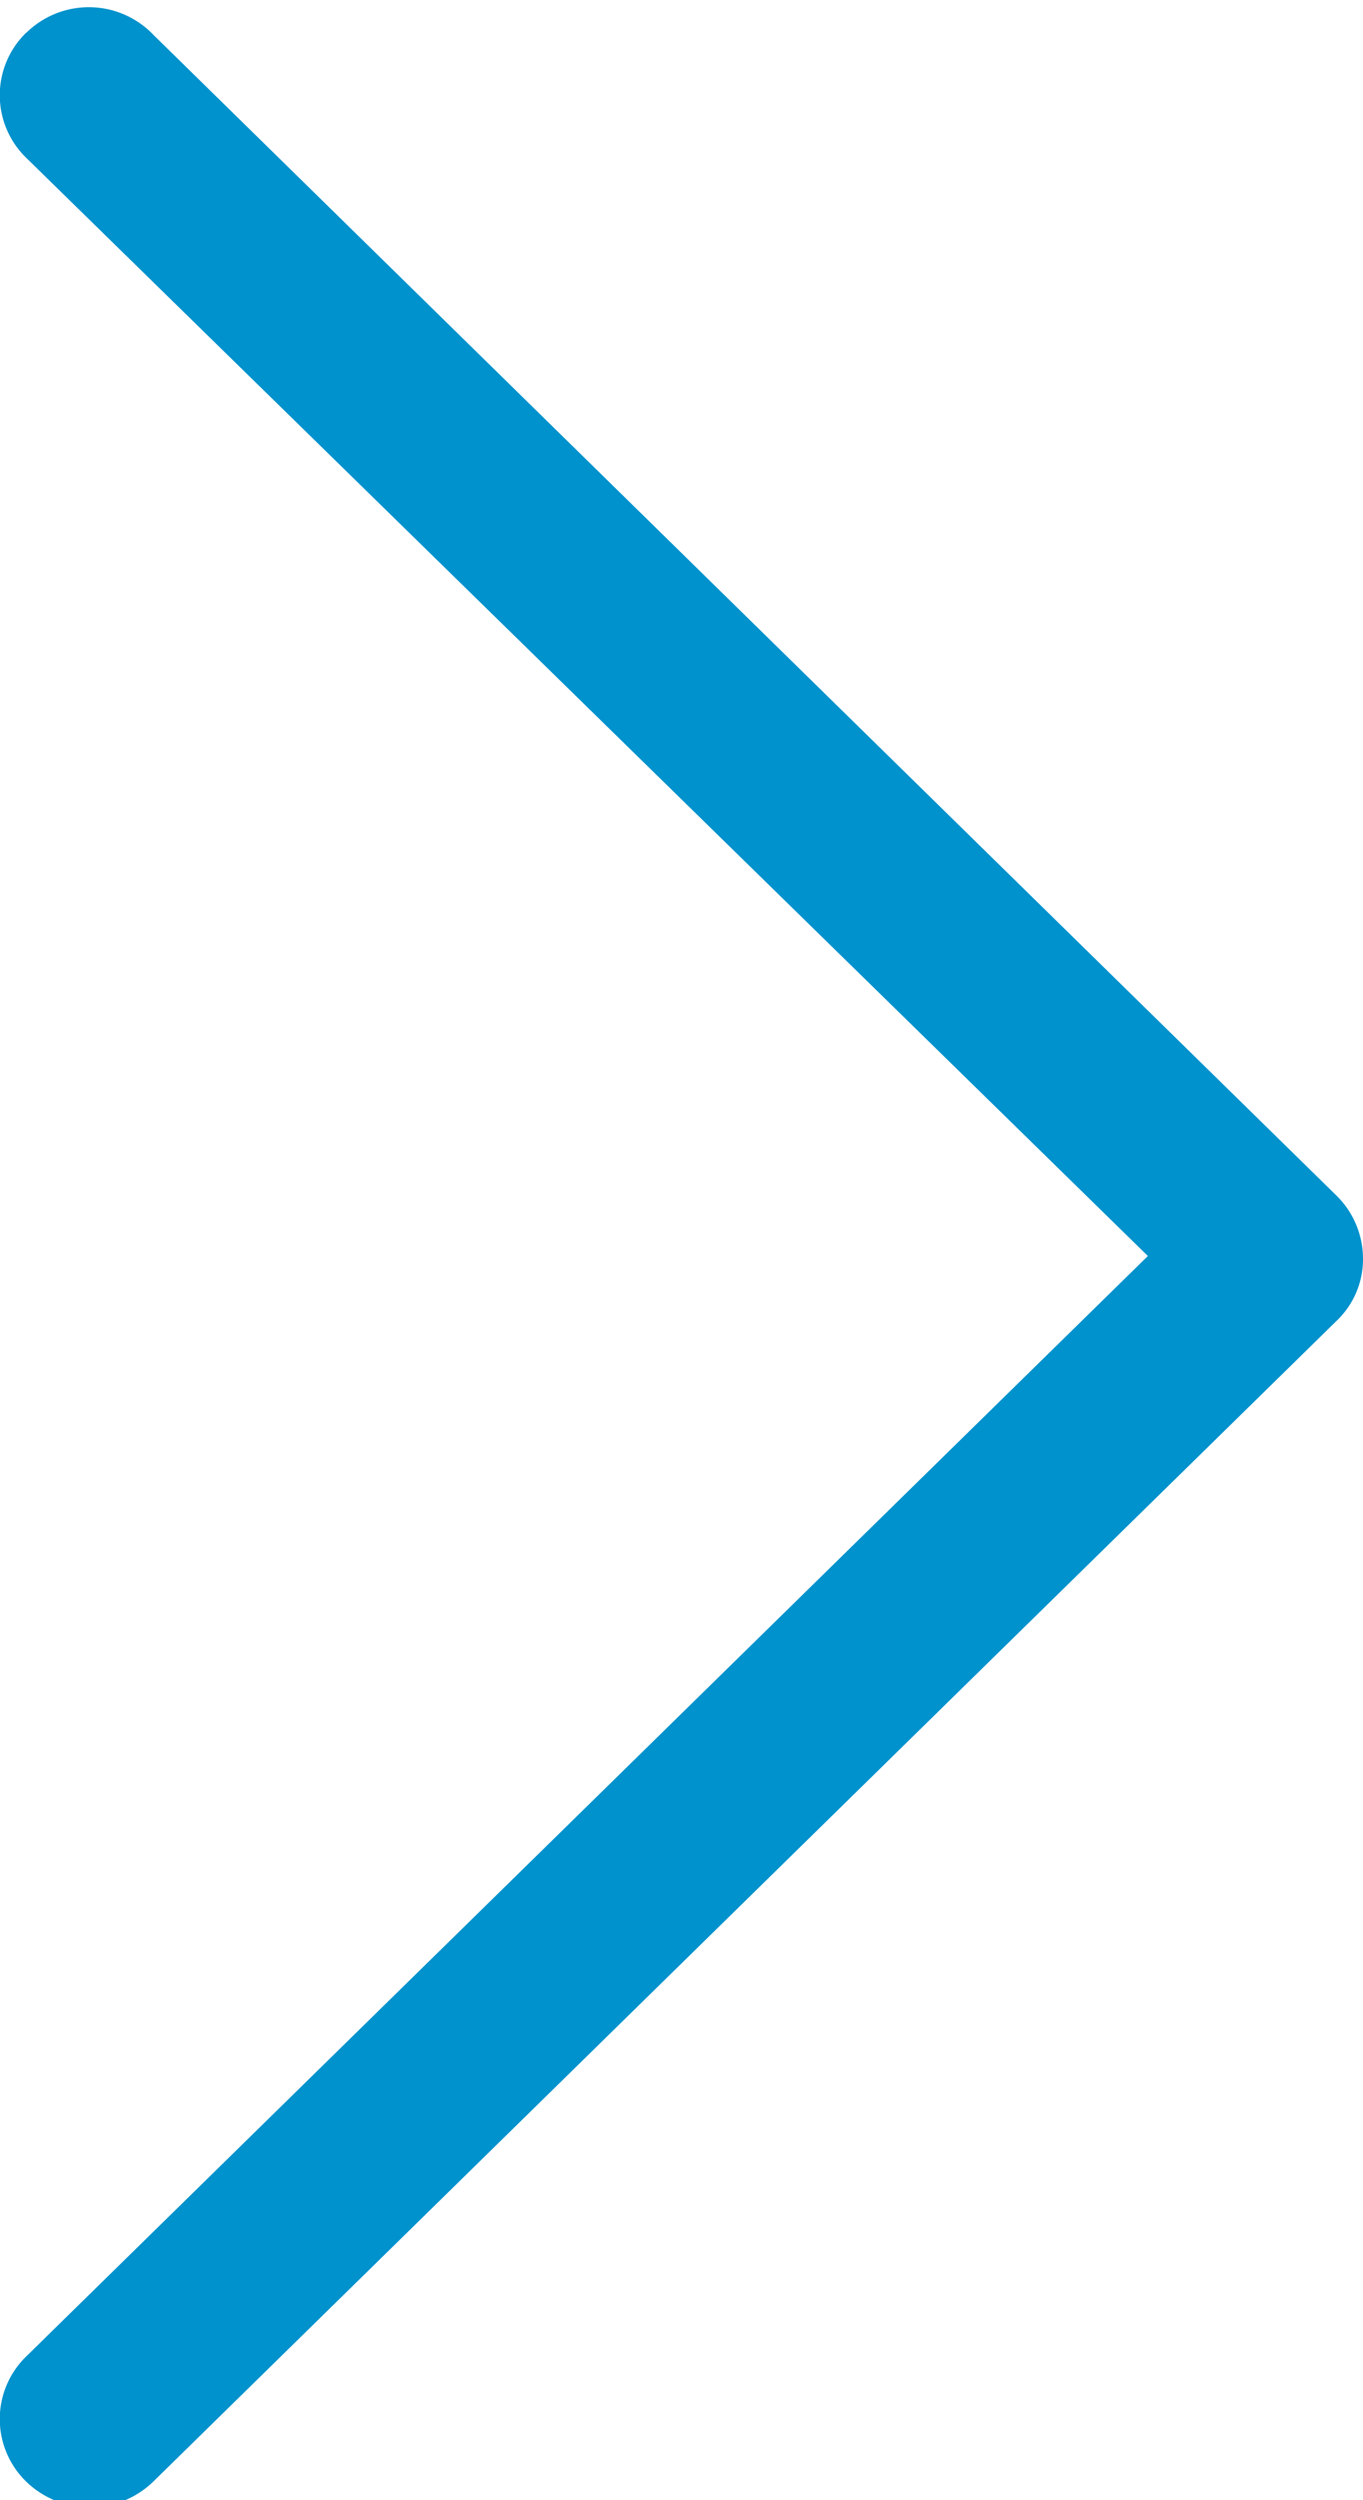 <svg xmlns="http://www.w3.org/2000/svg" width="6" height="11" viewBox="0 0 6 11"><g><g><path fill="#0092cd" d="M.115.144a.384.384 0 0 0 0 .55l4.938 4.832-4.938 4.842a.384.384 0 0 0 0 .55.402.402 0 0 0 .56 0L5.885 5.81A.374.374 0 0 0 6 5.536a.39.39 0 0 0-.116-.275L.676.154a.393.393 0 0 0-.56-.01z"/></g></g></svg>